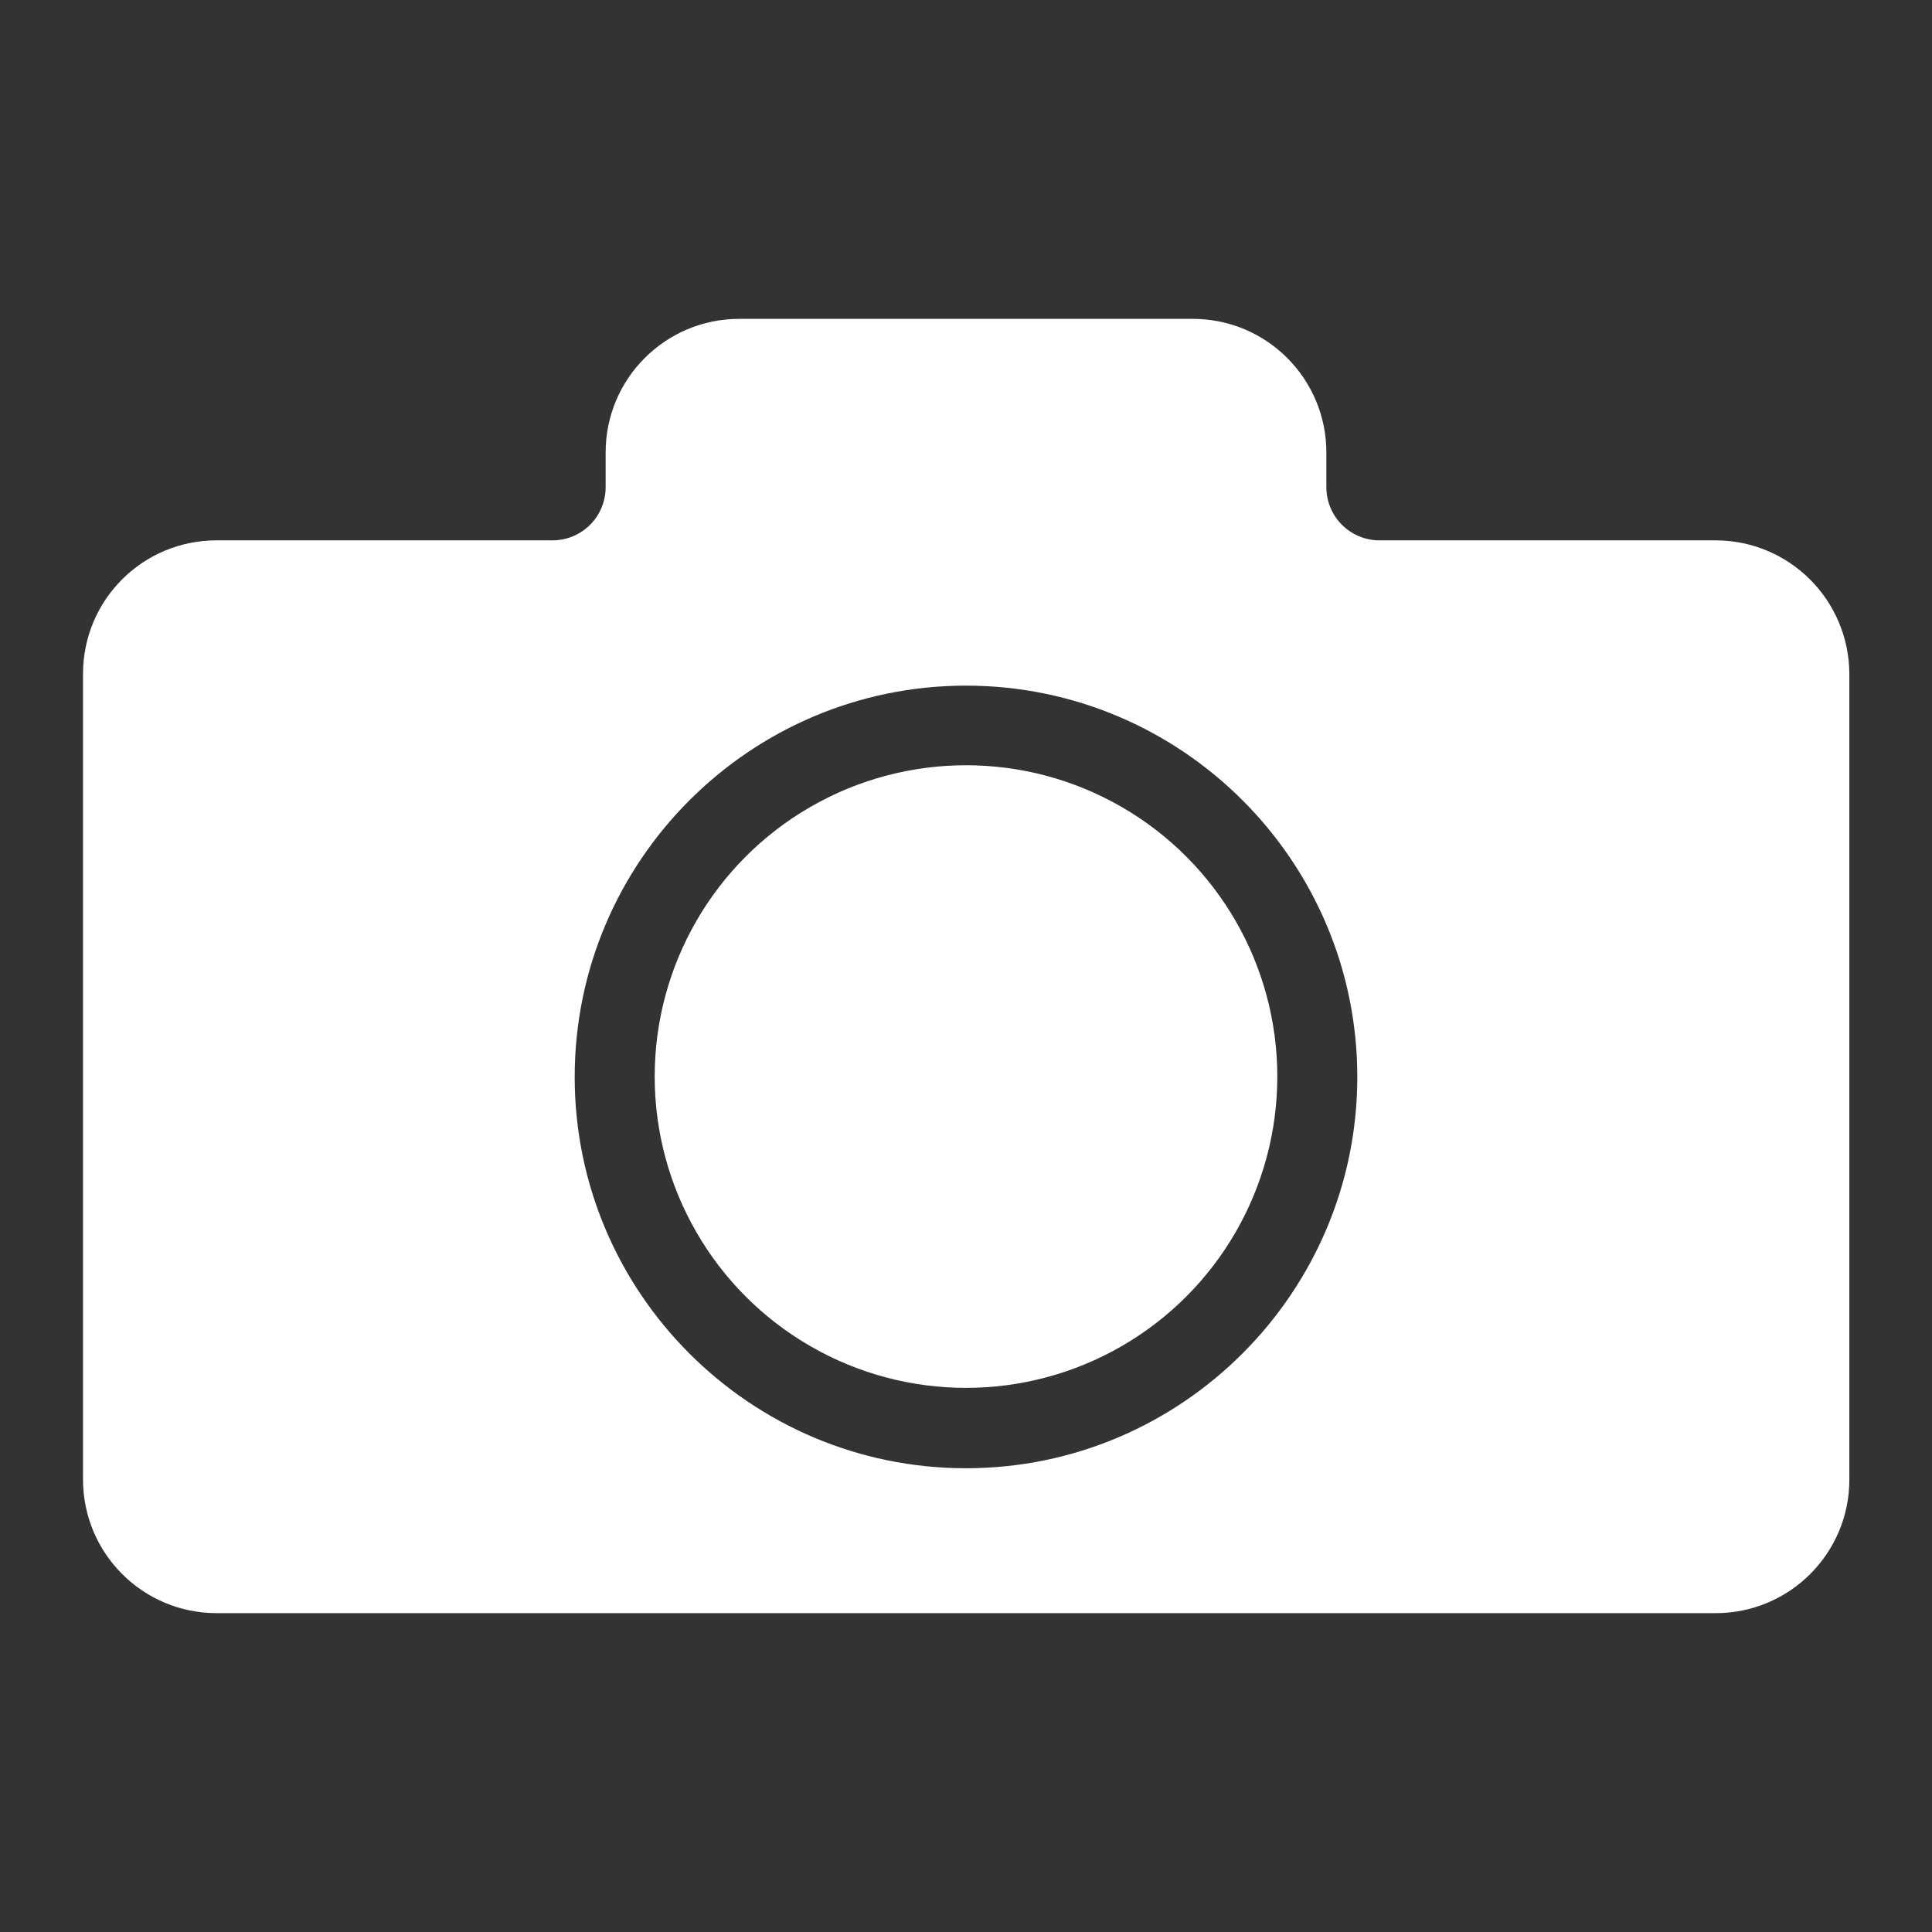 <?xml version="1.0" encoding="utf-8"?>
<!-- Generator: Adobe Illustrator 18.0.0, SVG Export Plug-In . SVG Version: 6.00 Build 0)  -->
<!DOCTYPE svg PUBLIC "-//W3C//DTD SVG 1.1//EN" "http://www.w3.org/Graphics/SVG/1.1/DTD/svg11.dtd">
<svg version="1.1" id="Layer_1" xmlns="http://www.w3.org/2000/svg" xmlns:xlink="http://www.w3.org/1999/xlink" x="0px" y="0px"
	 viewBox="0 0 512 512" enable-background="new 0 0 512 512" xml:space="preserve">
<rect x="0" y="0" width="512" height="512" fill="#333333" stroke="none"/>
<g>
	<circle fill="#FFFFFF" cx="256" cy="285.3" r="82.5"/>
	<path fill="#FFFFFF" d="M454.6,143.2h-89c-7.8,0-14.1-6.3-14.1-14.1v-9.2c0-19.5-15.8-35.4-35.4-35.4H195.9
		c-19.5,0-35.4,15.8-35.4,35.4v9.2c0,7.8-6.3,14.1-14.1,14.1h-89C37.8,143.2,22,159,22,178.6v213.5c0,19.5,15.8,35.4,35.4,35.4
		h397.3c19.5,0,35.4-15.8,35.4-35.4V178.6C490,159,474.2,143.2,454.6,143.2z M256,389.1c-57.2,0-103.7-46.5-103.7-103.7
		c0-57.2,46.5-103.7,103.7-103.7c57.2,0,103.7,46.5,103.7,103.7C359.7,342.5,313.2,389.1,256,389.1z"/>
</g>
</svg>
